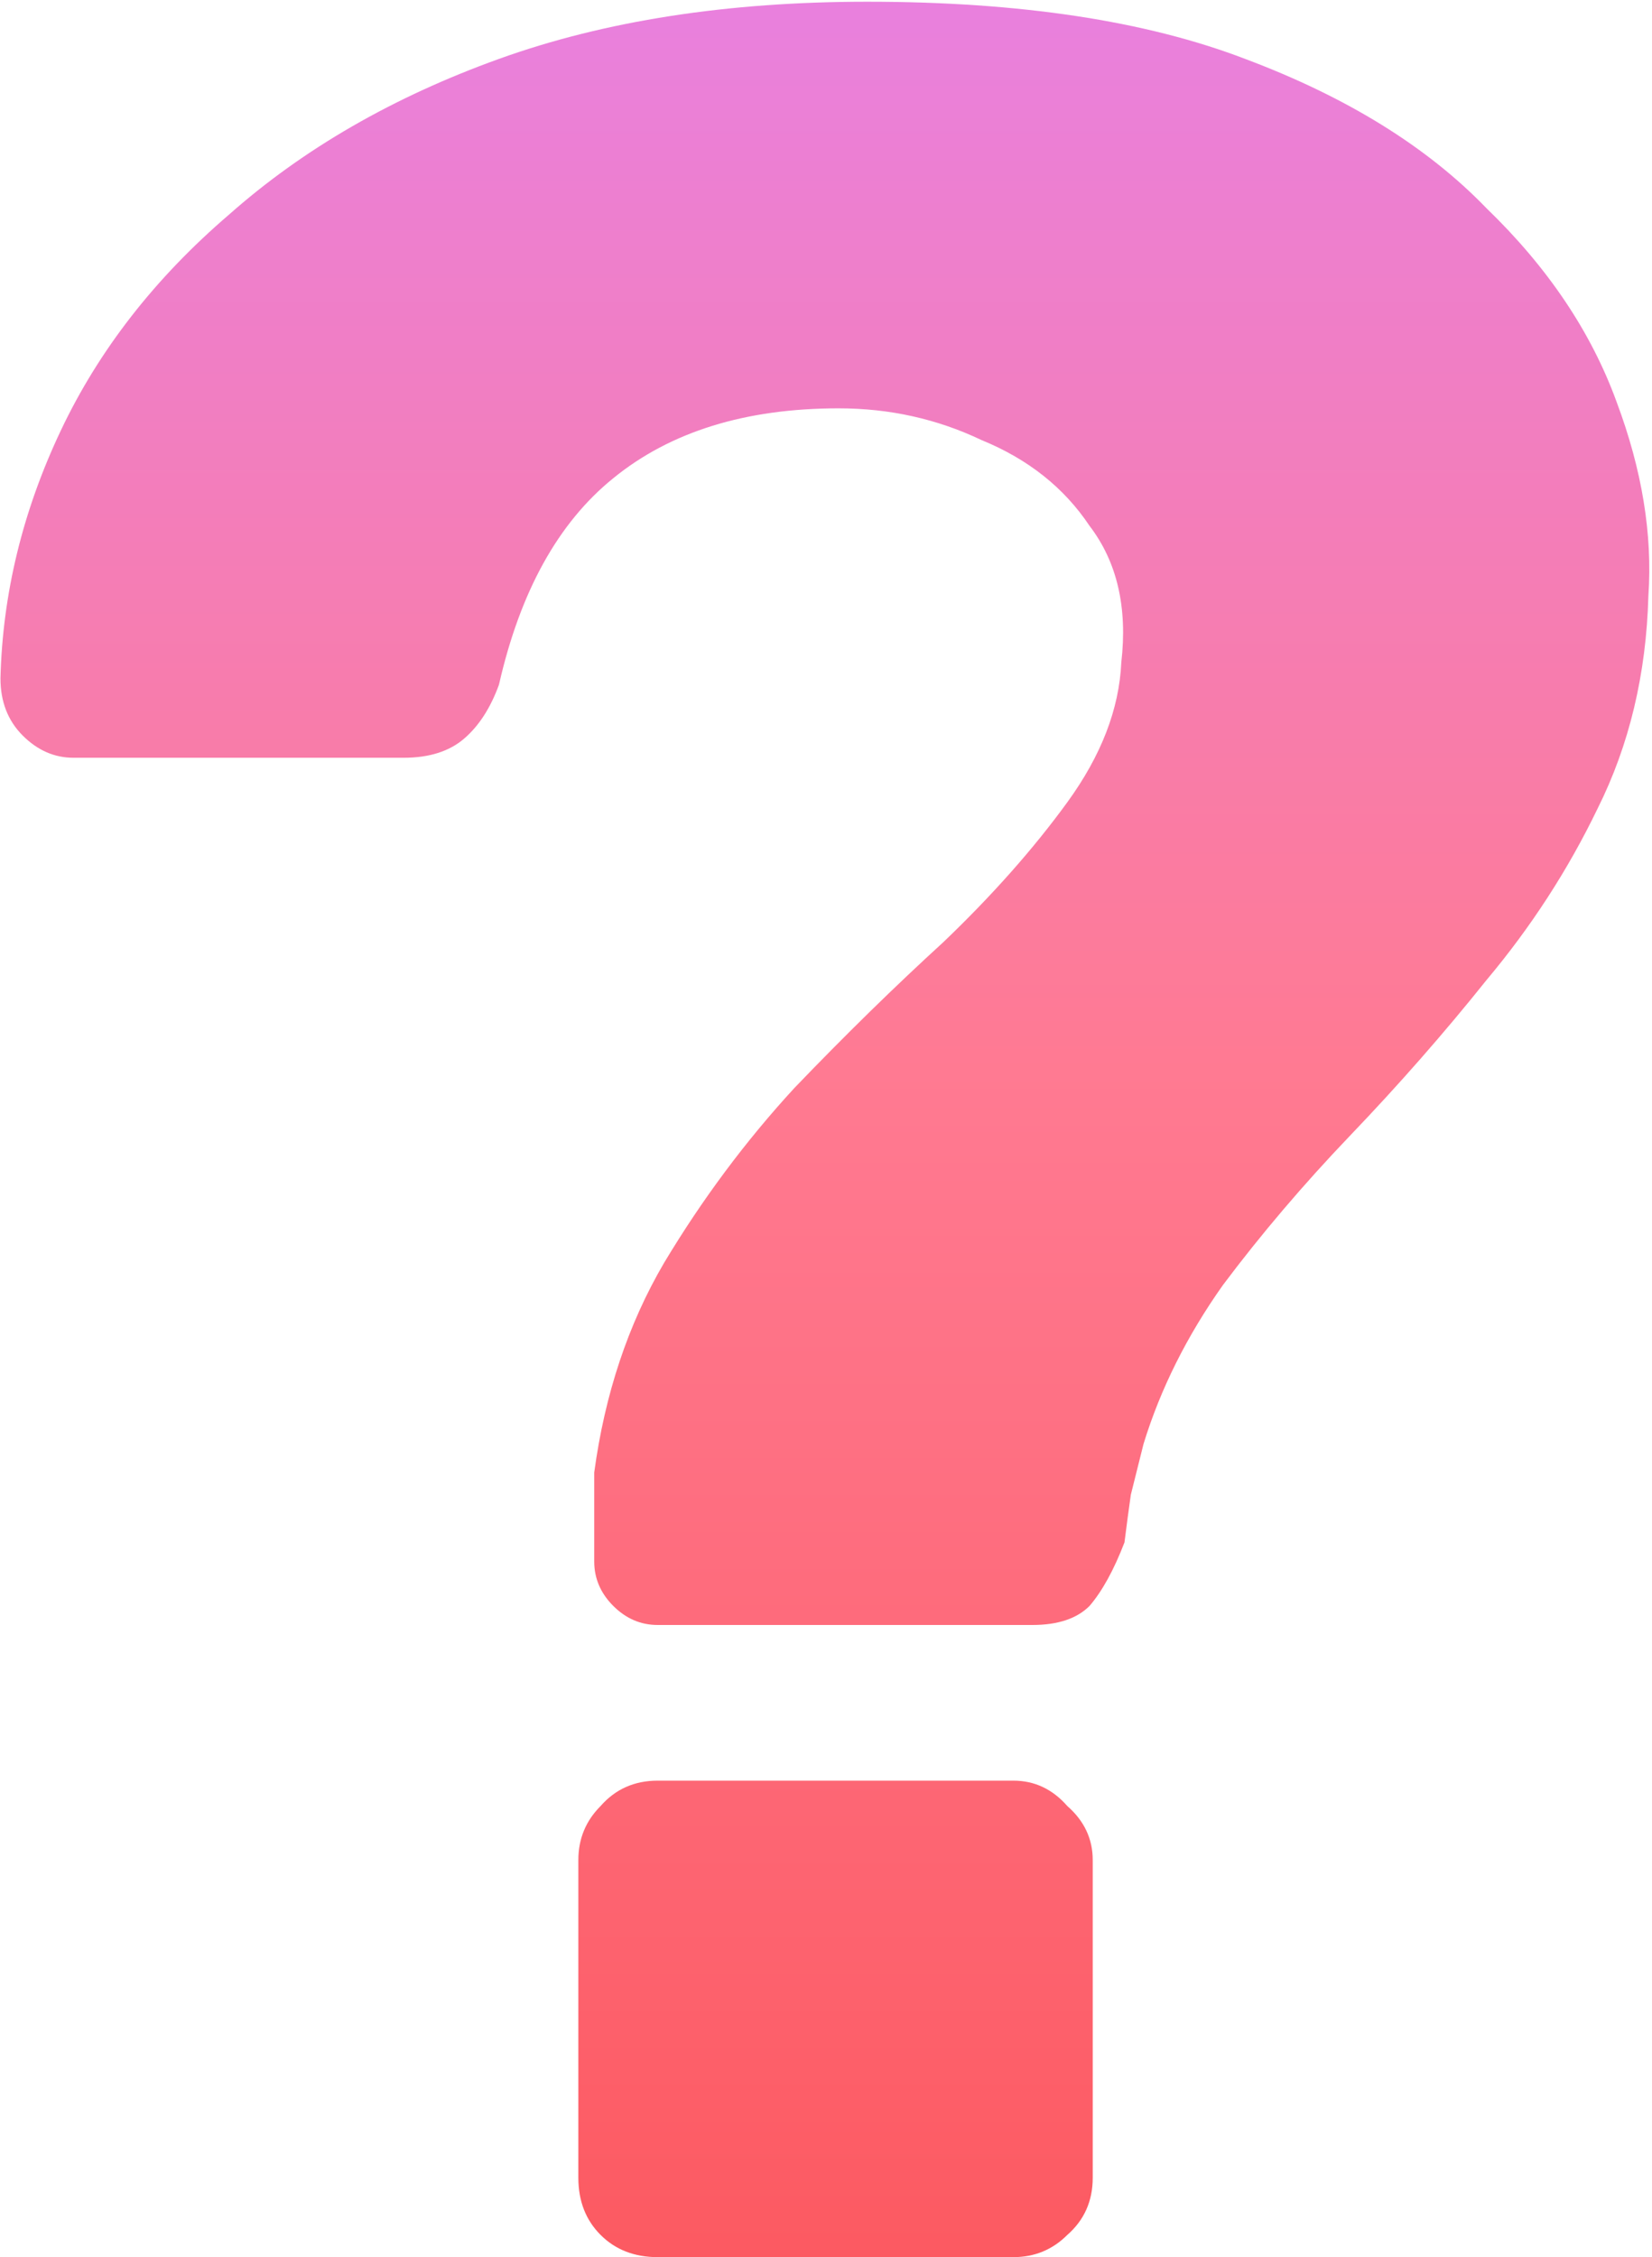 <svg width="577" height="788" viewBox="0 0 577 788" fill="none" xmlns="http://www.w3.org/2000/svg">
<path d="M229.727 567.307C223.812 567.307 218.637 565.089 214.2 560.653C209.764 556.217 207.546 551.041 207.546 545.127C207.546 539.951 207.546 534.776 207.546 529.6C207.546 524.425 207.546 519.25 207.546 514.074C211.243 486.719 219.376 462.32 231.945 440.879C245.253 418.699 260.409 398.367 277.414 379.884C295.158 361.4 312.533 344.395 329.538 328.869C346.543 312.604 360.96 296.338 372.789 280.073C384.619 263.807 390.903 247.542 391.642 231.276C393.86 212.053 390.164 196.157 380.552 183.589C371.68 170.28 359.111 160.299 342.846 153.645C327.32 146.252 310.685 142.555 292.94 142.555C260.409 142.555 234.163 150.688 214.2 166.953C194.978 182.48 181.669 206.508 174.276 239.039C171.319 247.172 167.252 253.456 162.077 257.892C156.902 262.328 149.878 264.546 141.006 264.546H25.668C19.014 264.546 13.1 261.959 7.924 256.783C2.749 251.608 0.161 244.954 0.161 236.821C0.9 207.248 7.924 178.413 21.232 150.318C34.541 122.223 54.133 97.086 80.01 74.905C105.887 51.986 137.309 33.872 174.276 20.564C211.243 7.256 254.125 0.602 302.921 0.602C356.154 0.602 400.145 7.256 434.894 20.564C470.382 33.872 498.477 51.246 519.179 72.687C540.62 93.389 555.776 115.939 564.648 140.337C573.52 163.996 577.217 186.546 575.738 207.987C574.999 235.342 569.084 260.11 557.994 282.291C547.643 303.732 534.705 323.694 519.179 342.177C504.392 360.661 488.496 378.775 471.491 396.519C455.226 413.524 440.439 430.898 427.131 448.642C414.562 466.387 405.32 484.87 399.406 504.093C397.927 510.008 396.448 515.923 394.969 521.837C394.23 527.013 393.491 532.558 392.751 538.472C389.055 548.084 384.988 555.477 380.552 560.653C376.116 565.089 369.462 567.307 360.59 567.307H229.727ZM229.727 788C221.594 788 214.94 785.413 209.764 780.237C204.589 775.062 202.001 768.408 202.001 760.275V649.374C202.001 641.98 204.589 635.696 209.764 630.52C214.94 624.606 221.594 621.648 229.727 621.648H353.936C361.329 621.648 367.614 624.606 372.789 630.52C378.704 635.696 381.661 641.98 381.661 649.374V760.275C381.661 768.408 378.704 775.062 372.789 780.237C367.614 785.413 361.329 788 353.936 788H229.727Z" fill="url(#paint0_linear_4021_32)"/>
<defs>
<linearGradient id="paint0_linear_4021_32" x1="290" y1="-163" x2="290" y2="979" gradientUnits="userSpaceOnUse">
<stop stop-color="#DF83FF"/>
<stop offset="0.47" stop-color="#FF7A92"/>
<stop offset="1" stop-color="#FB4B4B"/>
</linearGradient>
</defs>
</svg>
